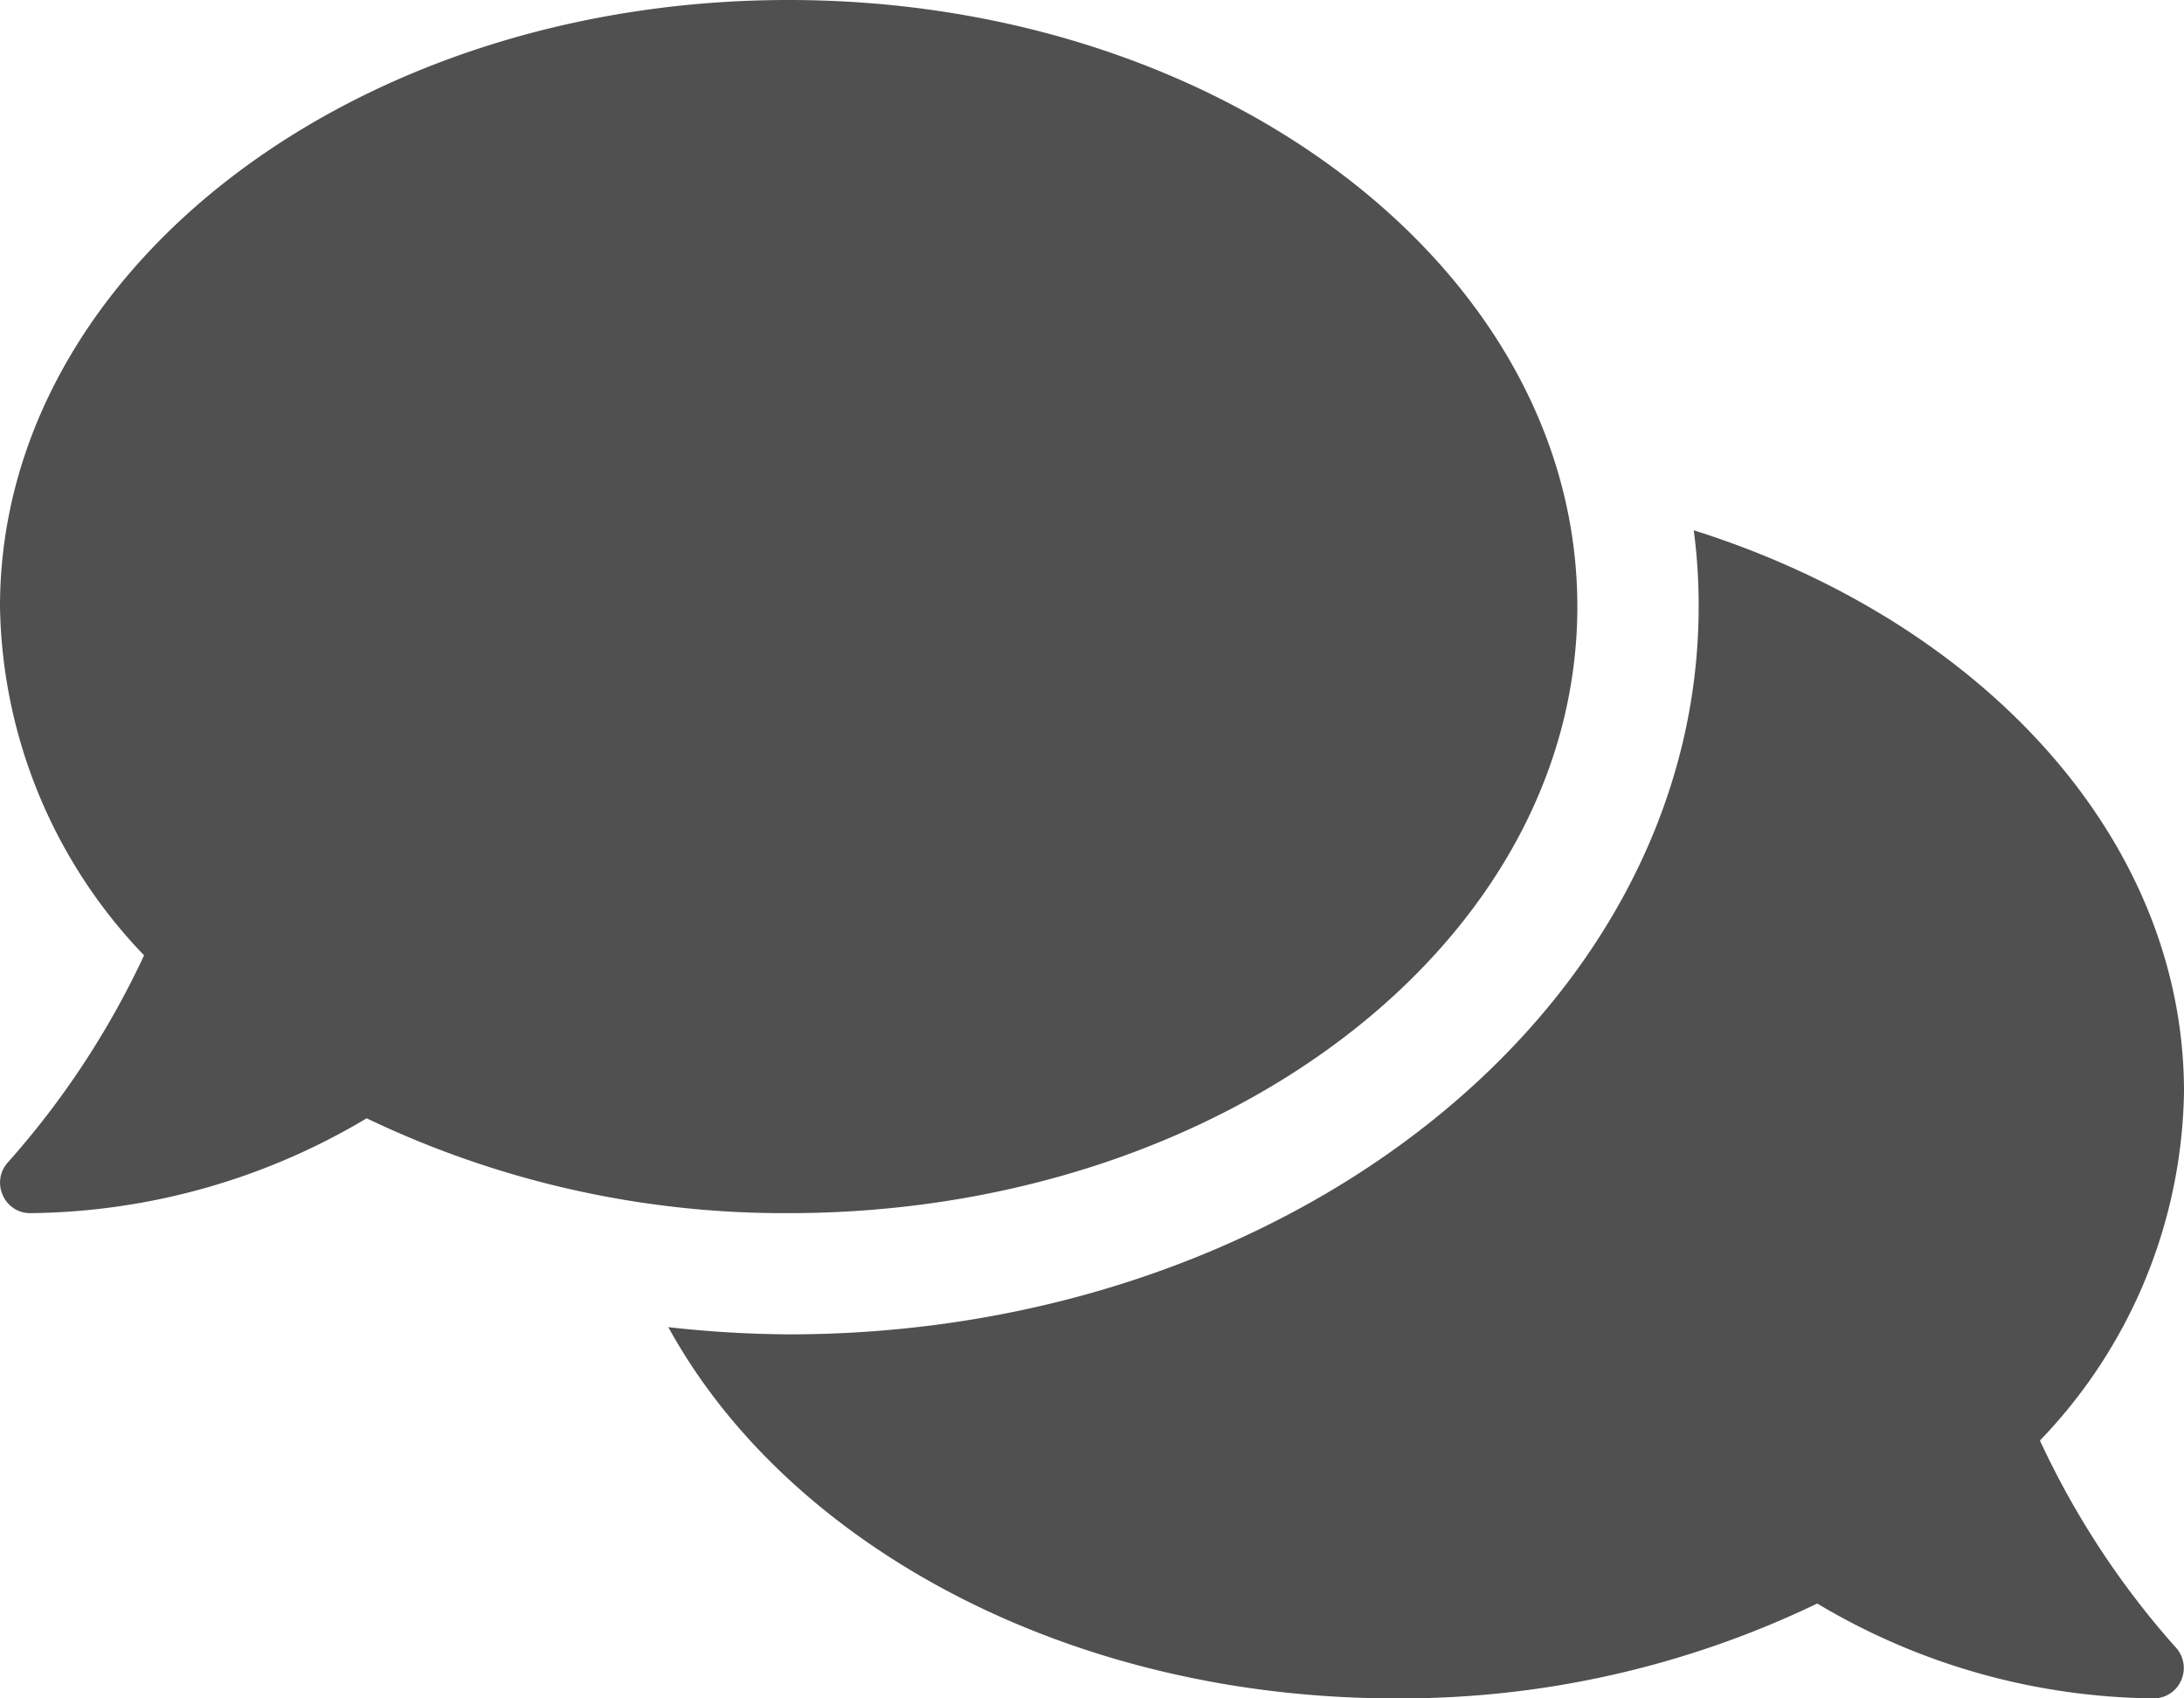 <svg xmlns="http://www.w3.org/2000/svg" width="73.672" height="57.3" viewBox="0 0 73.672 57.3"><defs><style>.a{fill:#505050;}</style></defs><path class="a" d="M53.208,52.464C53.208,41.158,41.3,32,26.6,32S0,41.158,0,52.464A17.352,17.352,0,0,0,4.86,64.231,28.789,28.789,0,0,1,.281,71.2,1.017,1.017,0,0,0,.09,72.315a1,1,0,0,0,.934.614,22.52,22.52,0,0,0,11.345-3.2,32.545,32.545,0,0,0,14.236,3.2C41.3,72.929,53.208,63.771,53.208,52.464ZM68.812,80.6a17.328,17.328,0,0,0,4.86-11.767c0-8.557-6.843-15.886-16.538-18.942a19.007,19.007,0,0,1,.166,2.571c0,13.545-13.775,24.557-30.7,24.557a38.347,38.347,0,0,1-4.055-.243C26.578,84.133,36.043,89.3,47.068,89.3A32.367,32.367,0,0,0,61.3,86.1a22.521,22.521,0,0,0,11.345,3.2,1.008,1.008,0,0,0,.934-.614,1.025,1.025,0,0,0-.192-1.113A28.483,28.483,0,0,1,68.812,80.6Z" transform="translate(0 -32)"/></svg>
